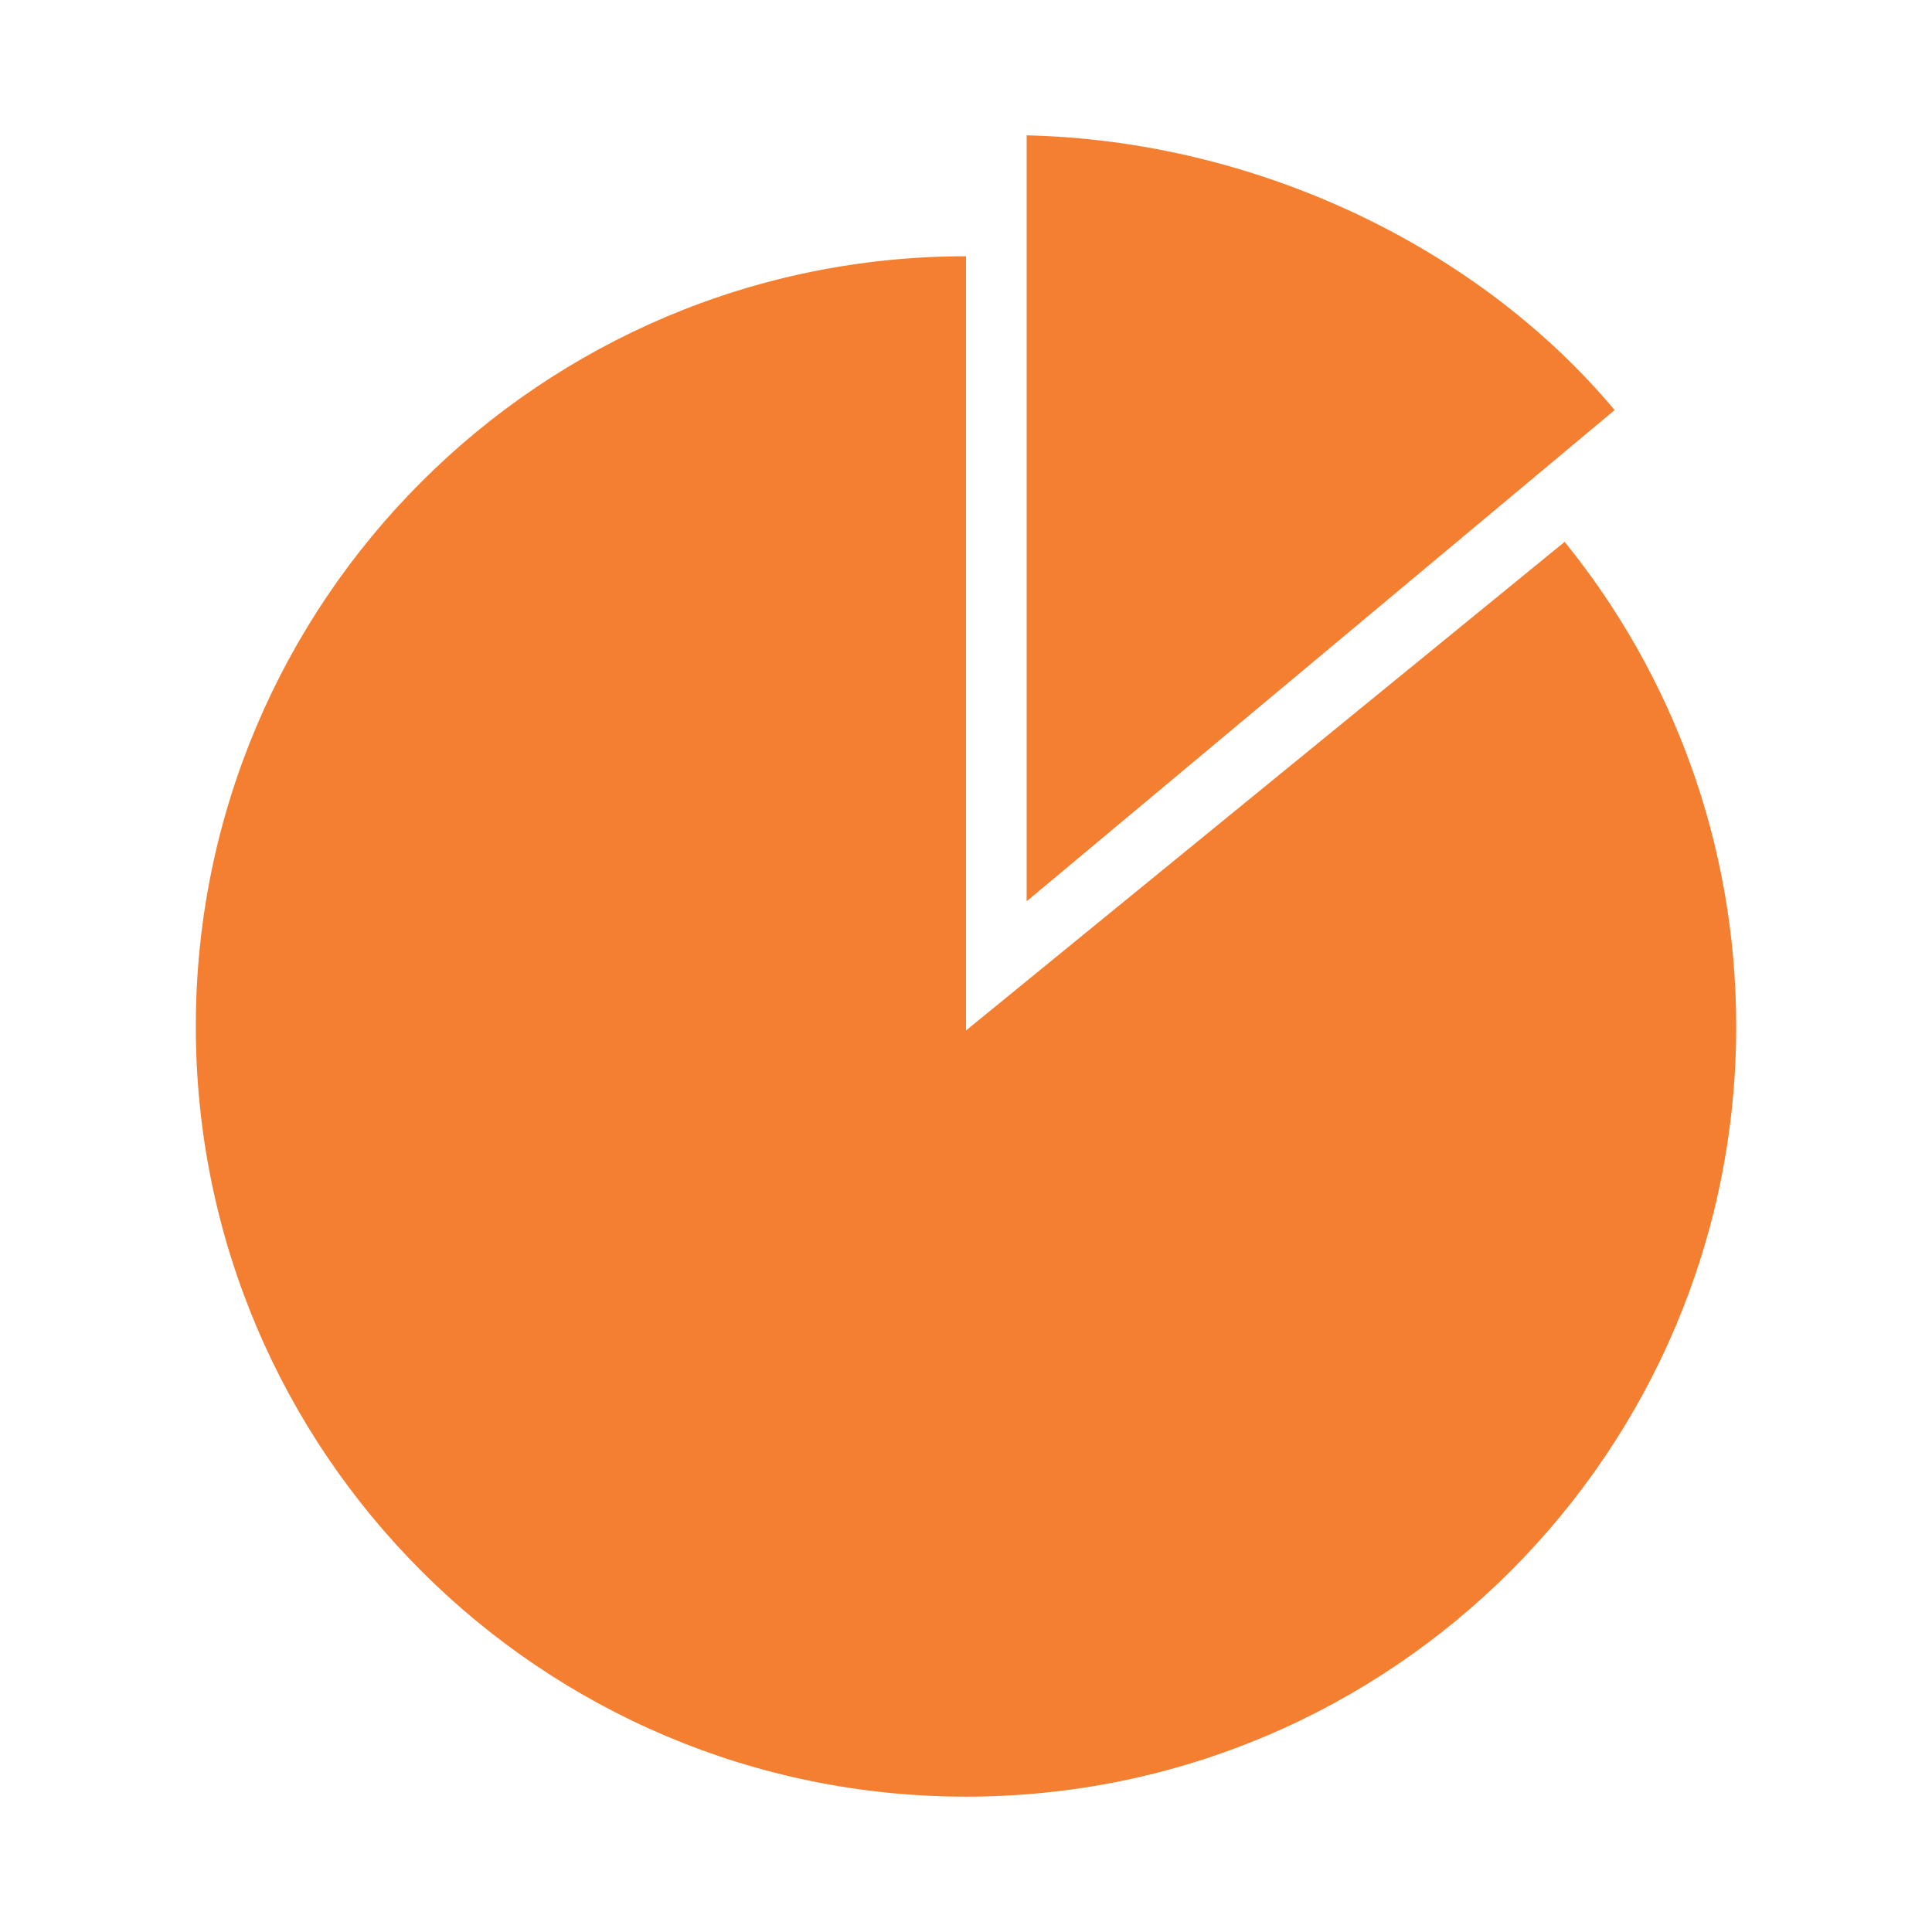 <?xml version="1.0" ?><!DOCTYPE svg  PUBLIC '-//W3C//DTD SVG 1.1//EN'  'http://www.w3.org/Graphics/SVG/1.1/DTD/svg11.dtd'><svg enable-background="new -10.135 -7.005 100 100" height="100px" version="1.1" viewBox="-10.135 -7.005 100 100" width="100px" xml:space="preserve" xmlns="http://www.w3.org/2000/svg" xmlns:xlink="http://www.w3.org/1999/xlink"><defs/><path style="fill:#F47F31" d="M79.73,46.125c0,22.017-17.848,39.864-39.865,39.864C17.849,85.989,0,68.141,0,46.125C0,24.107,17.849,6.259,39.865,6.259  v40.074l30.987-25.292C76.404,27.891,79.73,36.62,79.73,46.125z"/><path style="fill:#F47F31" d="M43.004,39.646V0C54.851,0.275,66.35,5.746,73.438,14.221L43.004,39.646z"/></svg>
